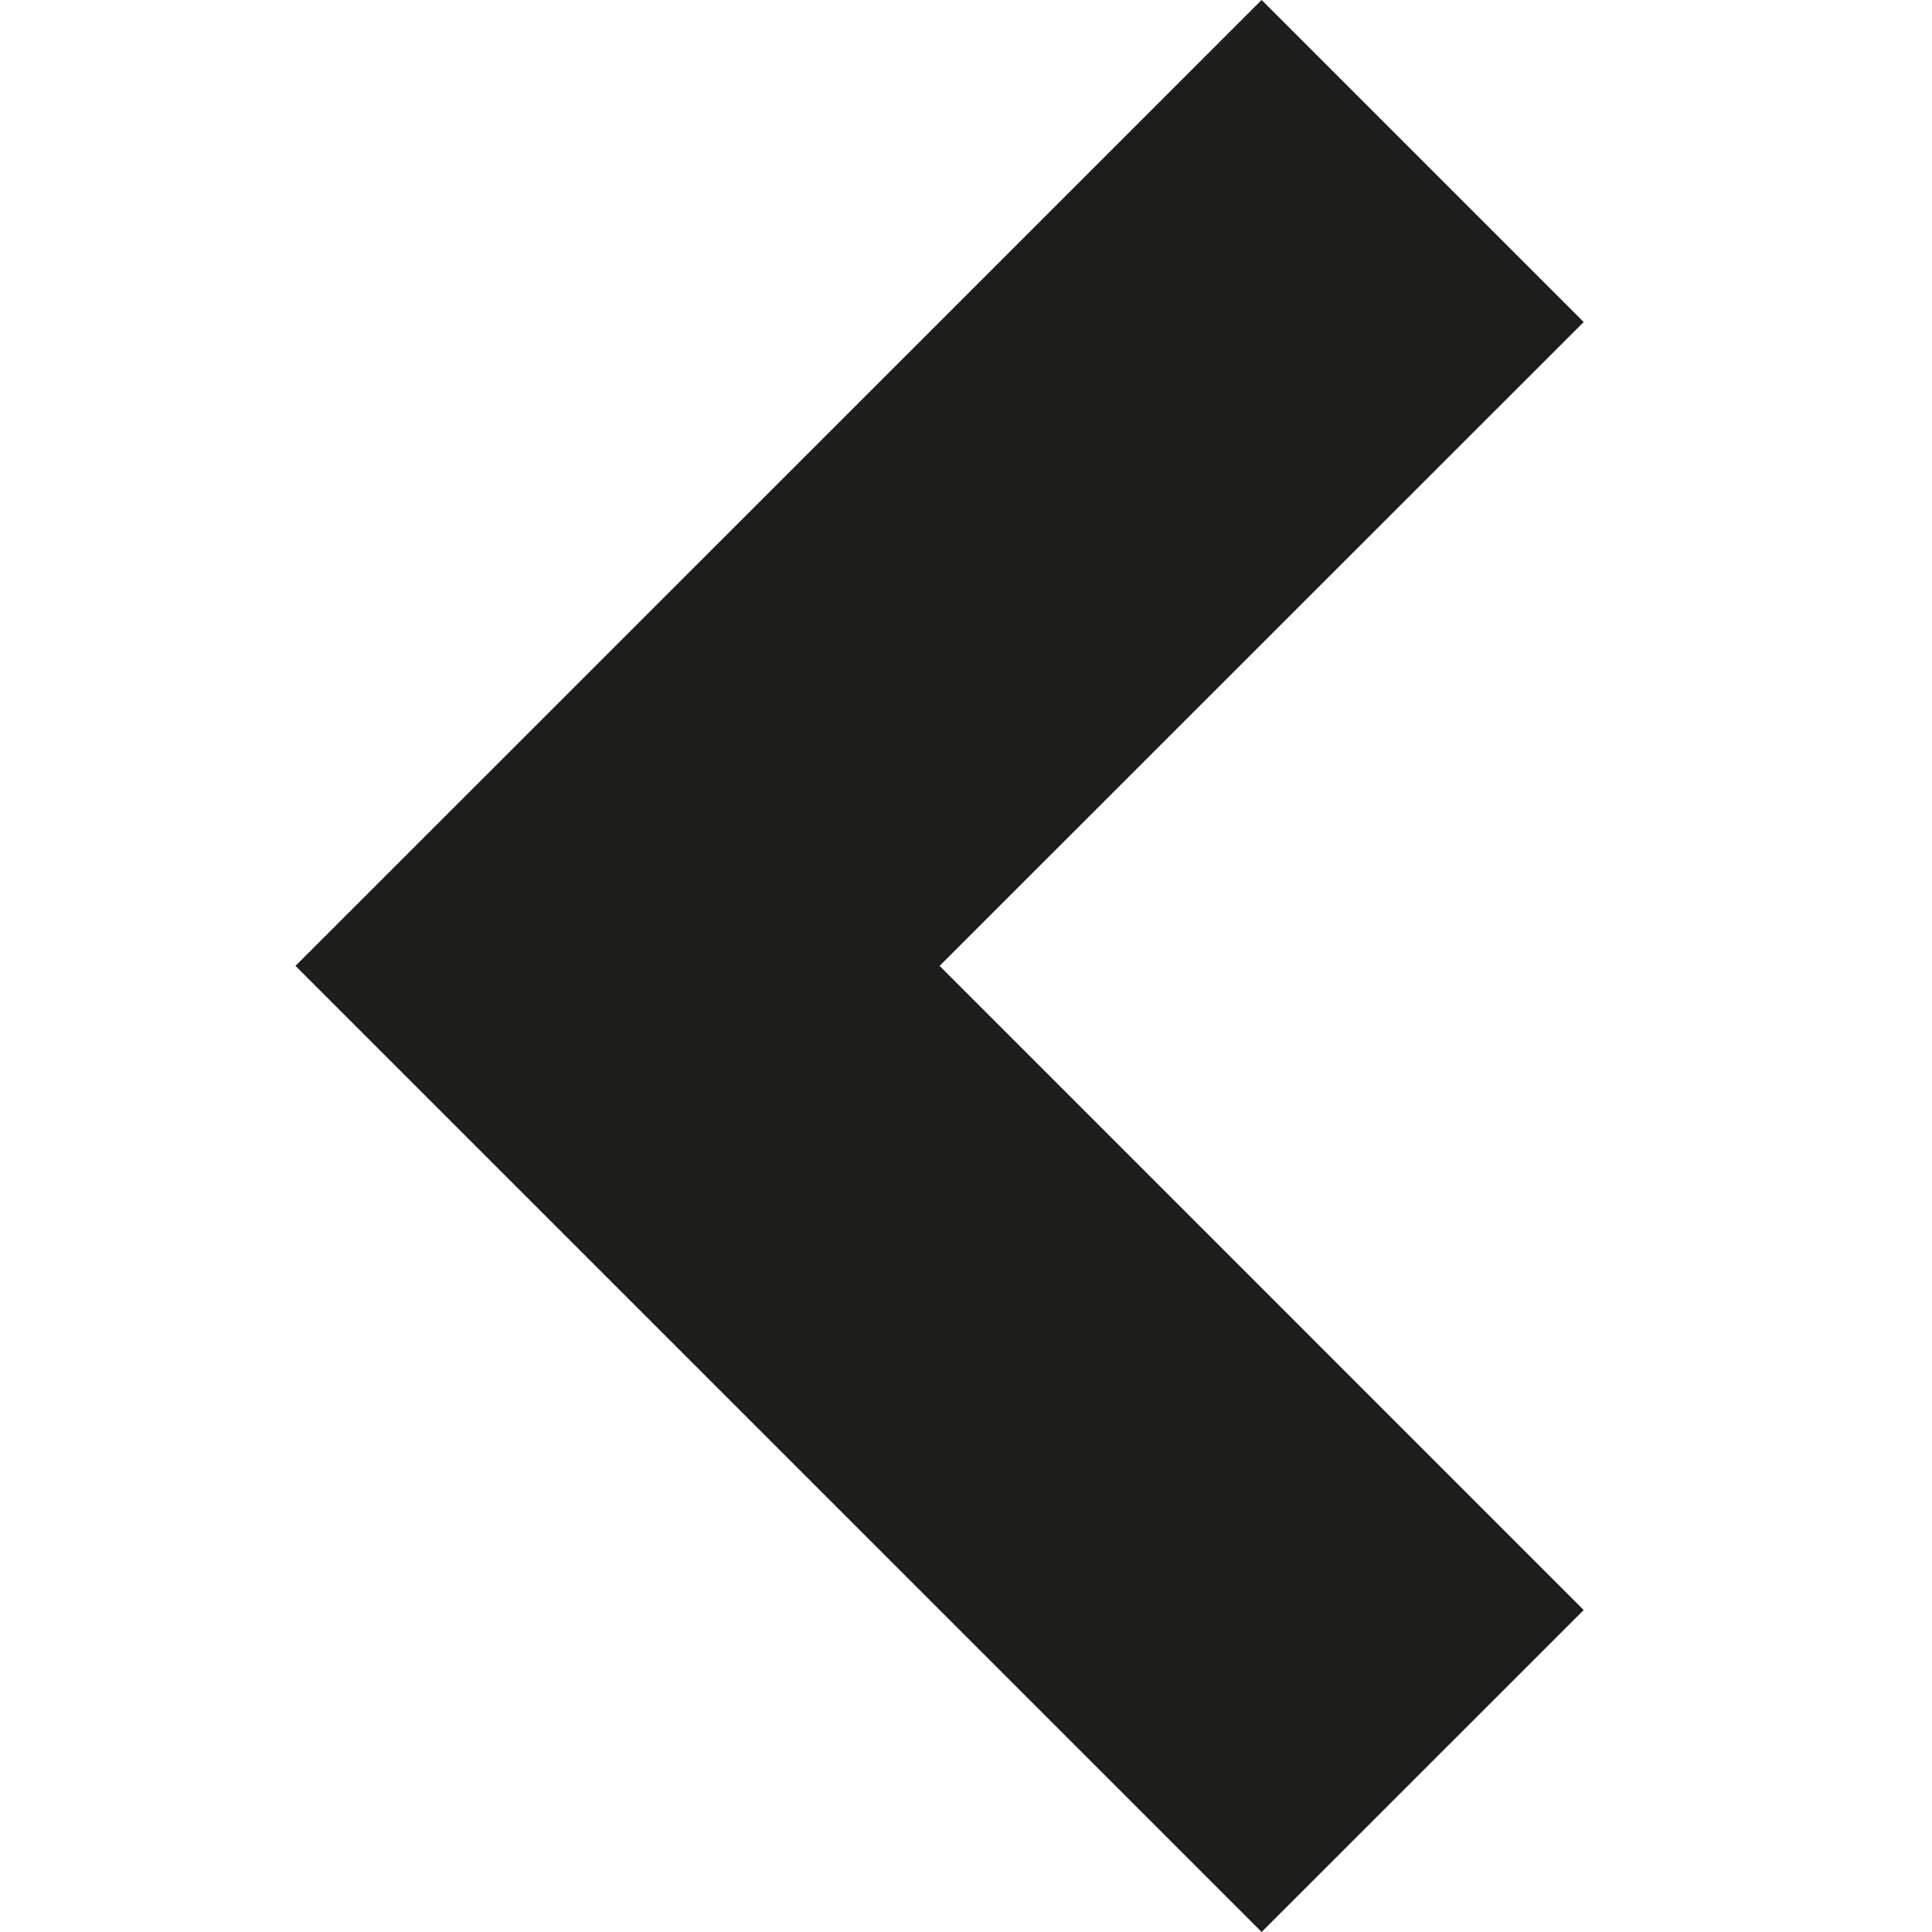 <?xml version="1.0" encoding="utf-8"?>
<!-- Generator: Adobe Illustrator 16.0.0, SVG Export Plug-In . SVG Version: 6.00 Build 0)  -->
<!DOCTYPE svg PUBLIC "-//W3C//DTD SVG 1.1//EN" "http://www.w3.org/Graphics/SVG/1.1/DTD/svg11.dtd">
<svg version="1.1" id="Layer_1" xmlns="http://www.w3.org/2000/svg" xmlns:xlink="http://www.w3.org/1999/xlink" x="0px" y="0px"
	 width="512px" height="512px" viewBox="0 0 512 512" enable-background="new 0 0 512 512" xml:space="preserve">
<g id="Layer_1_1_">
	<g id="Grid" display="none">
		<g display="inline">
			<line fill="none" stroke="#B35047" x1="32" y1="0" x2="32" y2="512"/>
			<line fill="none" stroke="#B35047" x1="64" y1="0" x2="64" y2="512"/>
			<line fill="none" stroke="#B35047" x1="96" y1="0" x2="96" y2="512"/>
			<line fill="none" stroke="#B35047" x1="128" y1="0" x2="128" y2="512"/>
			<line fill="none" stroke="#B35047" x1="160" y1="0" x2="160" y2="512"/>
			<line fill="none" stroke="#B35047" x1="192" y1="0" x2="192" y2="512"/>
			<line fill="none" stroke="#B35047" x1="224" y1="0" x2="224" y2="512"/>
			<line fill="none" stroke="#B35047" x1="256" y1="0" x2="256" y2="512"/>
			<line fill="none" stroke="#B35047" x1="288" y1="0" x2="288" y2="512"/>
			<line fill="none" stroke="#B35047" x1="320" y1="0" x2="320" y2="512"/>
			<line fill="none" stroke="#B35047" x1="352" y1="0" x2="352" y2="512"/>
			<line fill="none" stroke="#B35047" x1="384" y1="0" x2="384" y2="512"/>
			<line fill="none" stroke="#B35047" x1="416" y1="0" x2="416" y2="512"/>
			<line fill="none" stroke="#B35047" x1="448" y1="0" x2="448" y2="512"/>
			<line fill="none" stroke="#B35047" x1="480" y1="0" x2="480" y2="512"/>
			<line fill="none" stroke="#B35047" x1="0" y1="32" x2="512" y2="32"/>
			<line fill="none" stroke="#B35047" x1="0" y1="64" x2="512" y2="64"/>
			<line fill="none" stroke="#B35047" x1="0" y1="96" x2="512" y2="96"/>
			<line fill="none" stroke="#B35047" x1="0" y1="128" x2="512" y2="128"/>
			<line fill="none" stroke="#B35047" x1="0" y1="160" x2="512" y2="160"/>
			<line fill="none" stroke="#B35047" x1="0" y1="192" x2="512" y2="192"/>
			<line fill="none" stroke="#B35047" x1="0" y1="224" x2="512" y2="224"/>
			<line fill="none" stroke="#B35047" x1="0" y1="256" x2="512" y2="256"/>
			<line fill="none" stroke="#B35047" x1="0" y1="288" x2="512" y2="288"/>
			<line fill="none" stroke="#B35047" x1="0" y1="320" x2="512" y2="320"/>
			<line fill="none" stroke="#B35047" x1="0" y1="352" x2="512" y2="352"/>
			<line fill="none" stroke="#B35047" x1="0" y1="384" x2="512" y2="384"/>
			<line fill="none" stroke="#B35047" x1="0" y1="416" x2="512" y2="416"/>
			<line fill="none" stroke="#B35047" x1="0" y1="448" x2="512" y2="448"/>
			<line fill="none" stroke="#B35047" x1="0" y1="480" x2="512" y2="480"/>
			<rect x="0" y="0" fill="none" stroke="#B35047" width="512" height="512"/>
		</g>
	</g>
</g>
<polygon fill="#1D1D1B" points="419.693,426.677 249.001,255.969 419.693,85.339 334.347,-0.008 78.307,255.969 334.347,511.992 "/>
</svg>
